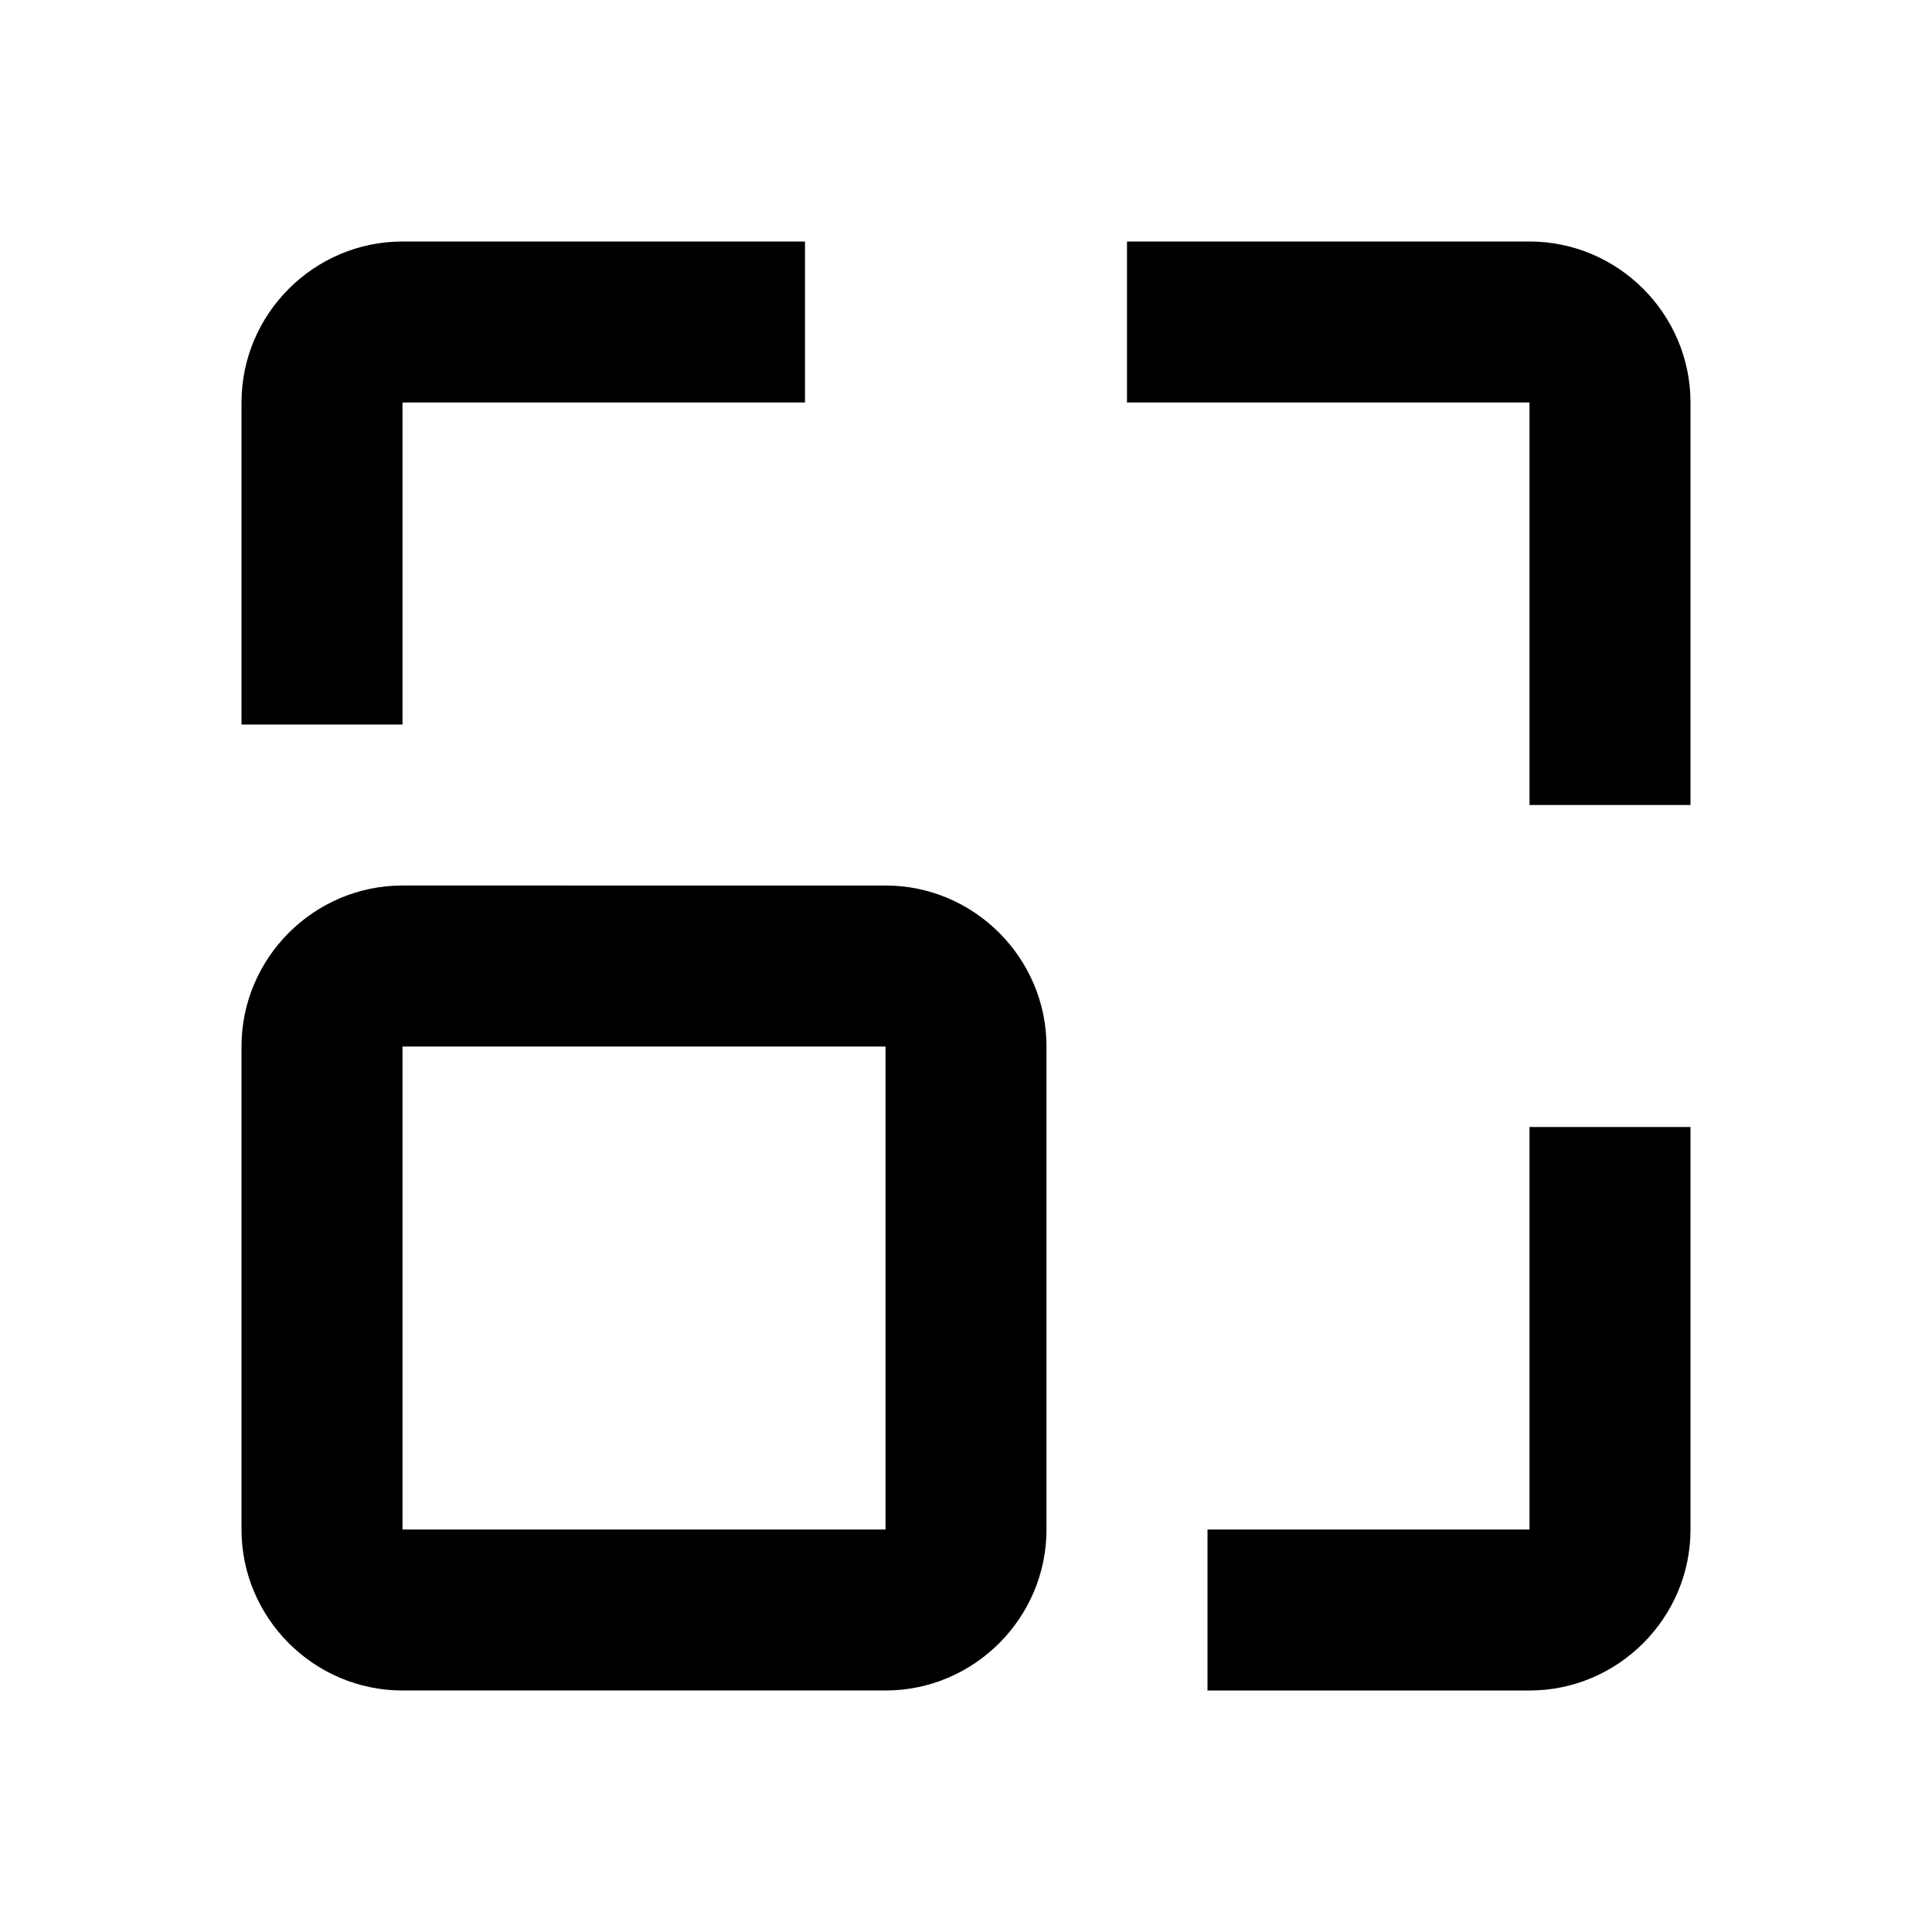 <svg xmlns="http://www.w3.org/2000/svg" viewBox="0 0 24 24"><path d="M10 5H5v4H3V5c0-1.1.9-2 2-2h5v2Zm9-2h-5v2h5v5h2V5c0-1.1-.9-2-2-2Zm-4 16h4v-5h2v5c0 1.1-.9 2-2 2h-4v-2Zm-4-8H5c-1.1 0-2 .9-2 2v6c0 1.1.9 2 2 2h6c1.1 0 2-.9 2-2v-6c0-1.1-.9-2-2-2Zm0 8H5v-6h6v6Z" /></svg>
